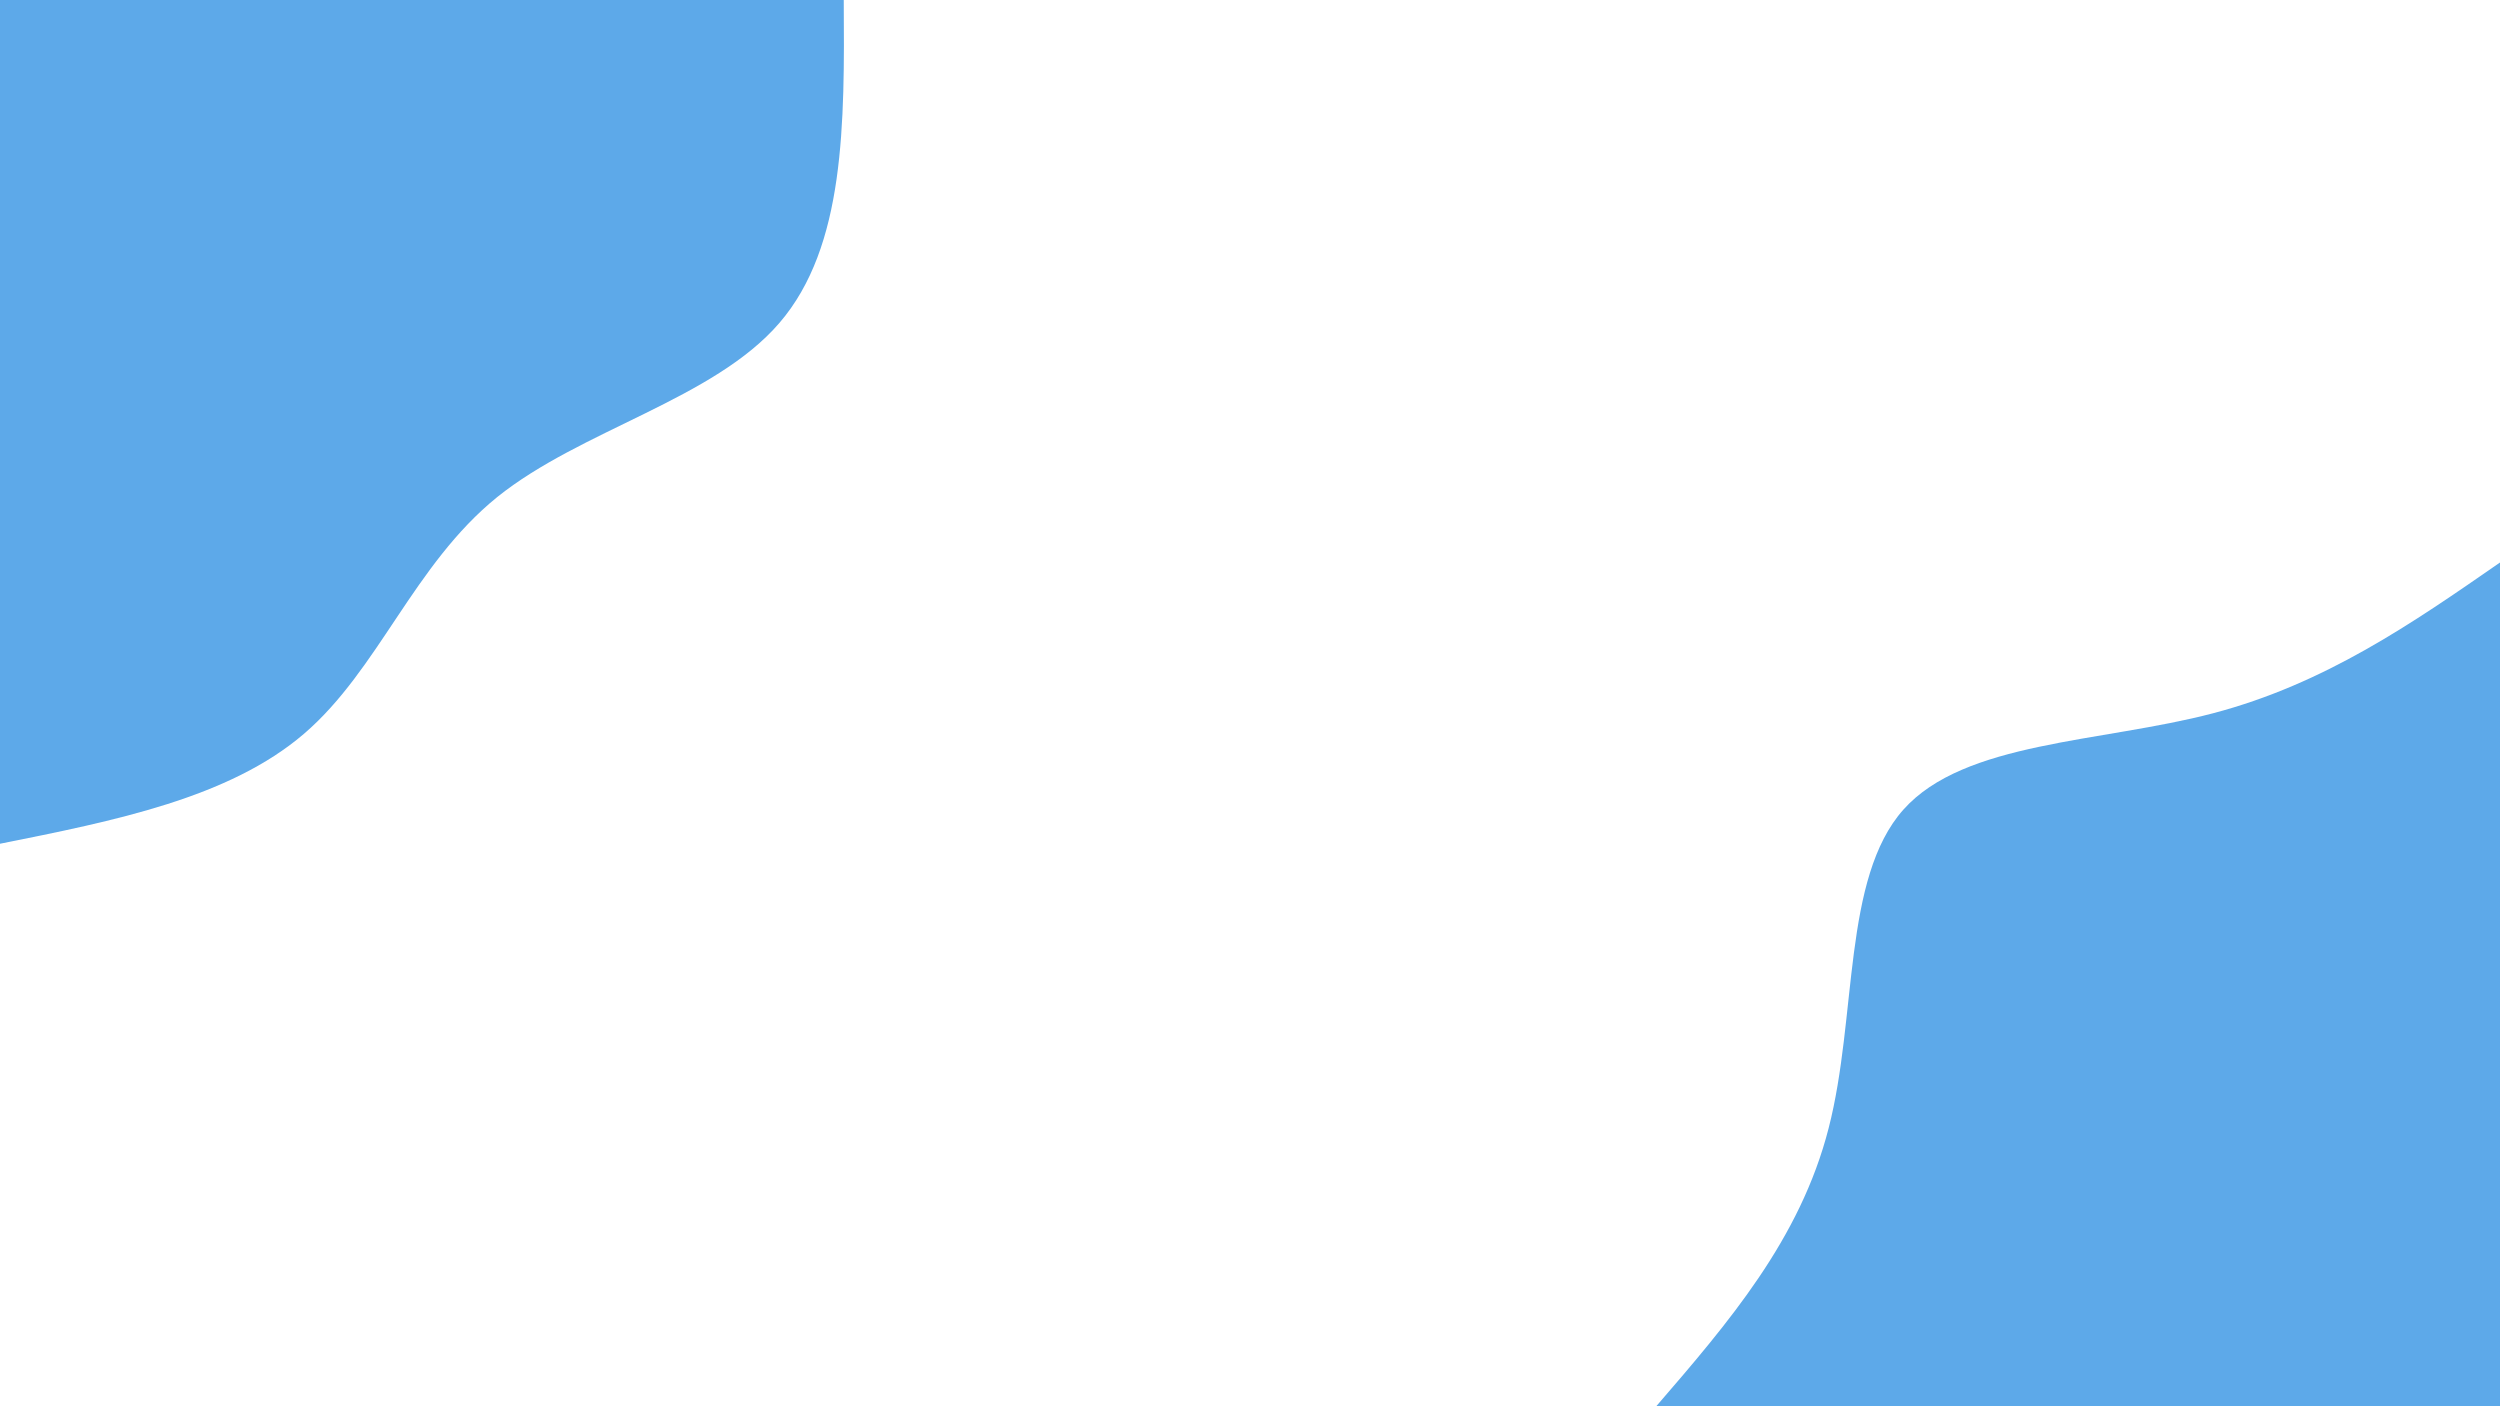 <svg id="visual" viewBox="0 0 960 540" width="960" height="540" xmlns="http://www.w3.org/2000/svg" xmlns:xlink="http://www.w3.org/1999/xlink" version="1.1"><rect x="0" y="0" width="960" height="540" fill="#fff"></rect><defs><linearGradient id="grad1_0" x1="43.8%" y1="100%" x2="100%" y2="0%"><stop offset="14.444%" stop-color="#ffffff" stop-opacity="1"></stop><stop offset="85.556%" stop-color="#ffffff" stop-opacity="1"></stop></linearGradient></defs><defs><linearGradient id="grad2_0" x1="0%" y1="100%" x2="56.3%" y2="0%"><stop offset="14.444%" stop-color="#ffffff" stop-opacity="1"></stop><stop offset="85.556%" stop-color="#ffffff" stop-opacity="1"></stop></linearGradient></defs><g transform="translate(960, 540)"><path d="M-324 0C-296.4 -32 -268.7 -64.1 -257.8 -106.8C-246.8 -149.5 -252.5 -202.8 -229.1 -229.1C-205.7 -255.4 -153.2 -254.8 -110.2 -266.1C-67.2 -277.4 -33.6 -300.7 0 -324L0 0Z" fill="#5DA9E9"></path></g><g transform="translate(0, 0)"><path d="M324 0C324.3 47.3 324.6 94.6 299.3 124C274 153.4 223.1 165 190.9 190.9C158.8 216.9 145.4 257.2 116.7 281.8C88 306.4 44 315.2 0 324L0 0Z" fill="#5DA9E9"></path></g></svg>